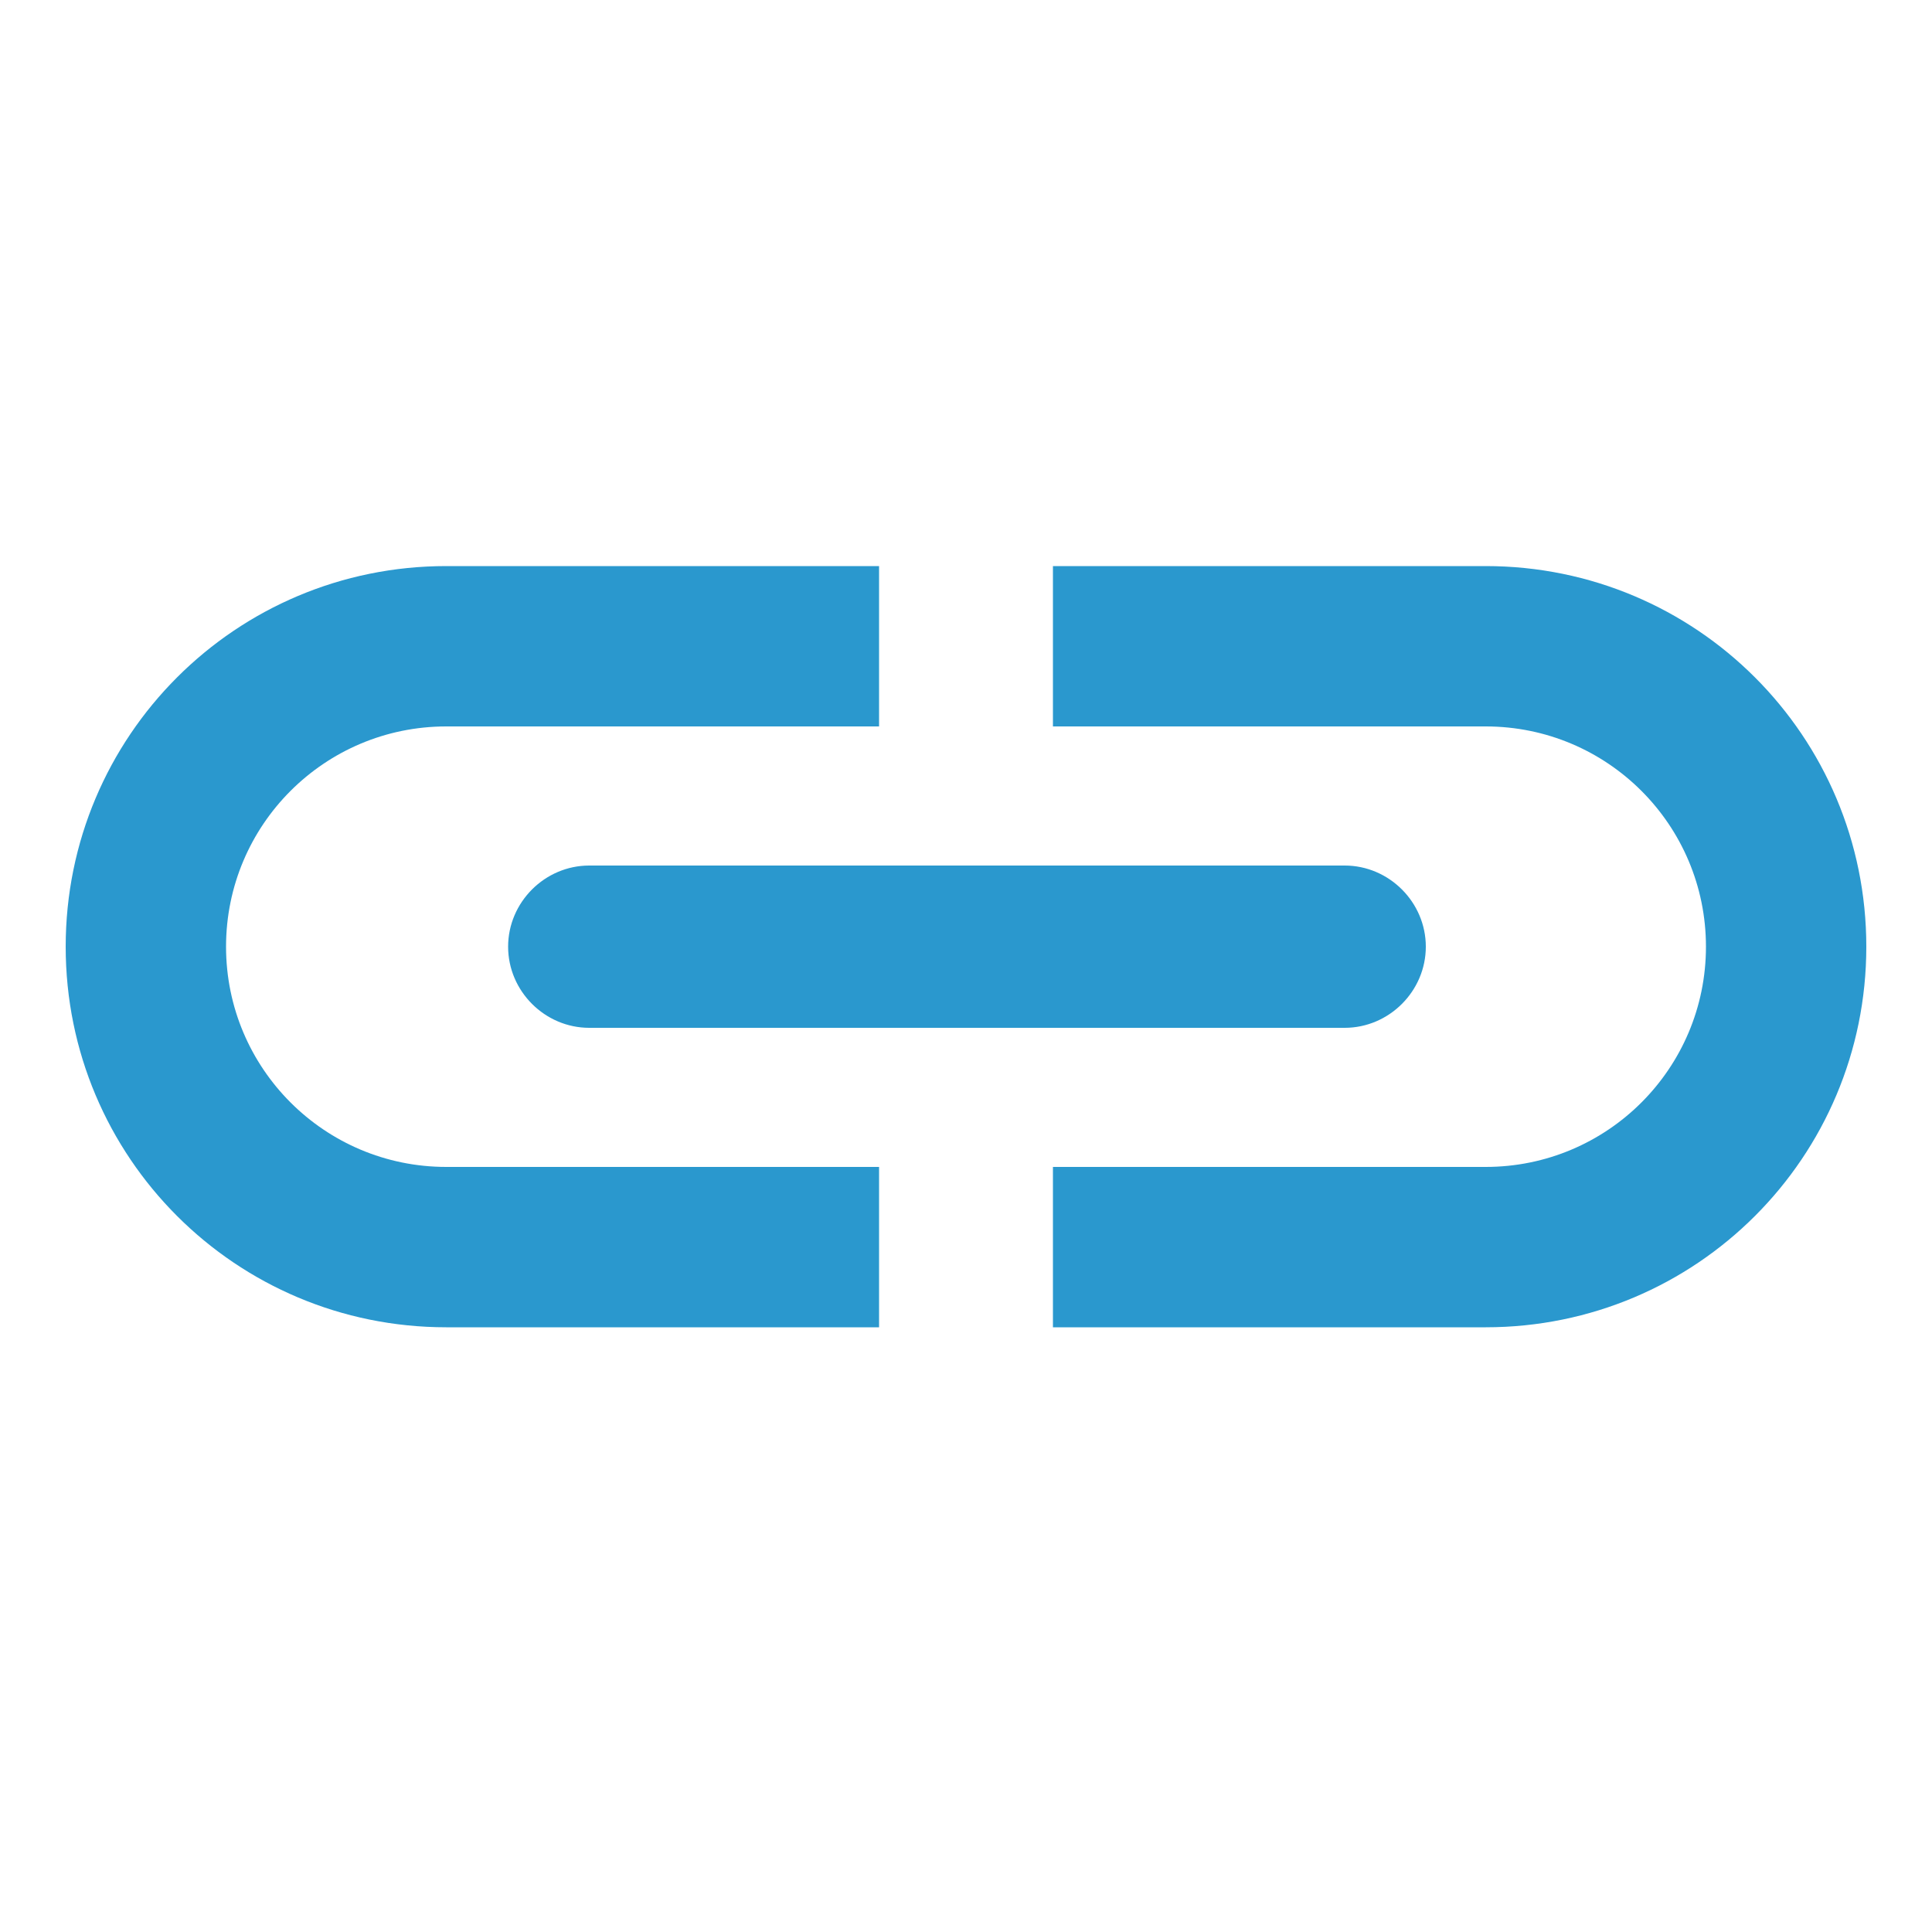 <svg xmlns="http://www.w3.org/2000/svg" xmlns:xlink="http://www.w3.org/1999/xlink" width="100" height="100" x="0" y="0" style="enable-background:new 0 0 100 100" fill="#2a98ce" version="1.1" viewBox="0 0 100 100" xml:space="preserve"><g><path d="M11.7,49c0-6.3,5.1-11.4,11.4-11.4h22.4v-8.3H23.1C12.2,29.3,3.4,38.1,3.4,49s8.8,19.7,19.7,19.7h22.4v-8.3 H23.1C16.8,60.4,11.7,55.3,11.7,49z M76.9,29.3H54.5v8.3h22.4c6.3,0,11.4,5.1,11.4,11.4c0,6.3-5.1,11.4-11.4,11.4H54.5v8.3h22.4 c10.9,0,19.7-8.8,19.7-19.7S87.8,29.3,76.9,29.3z M26.3,49c0,2.3,1.9,4.2,4.2,4.2h39.1c2.3,0,4.2-1.9,4.2-4.2 c0-2.3-1.9-4.2-4.2-4.2H30.5C28.2,44.8,26.3,46.7,26.3,49z"/></g></svg>